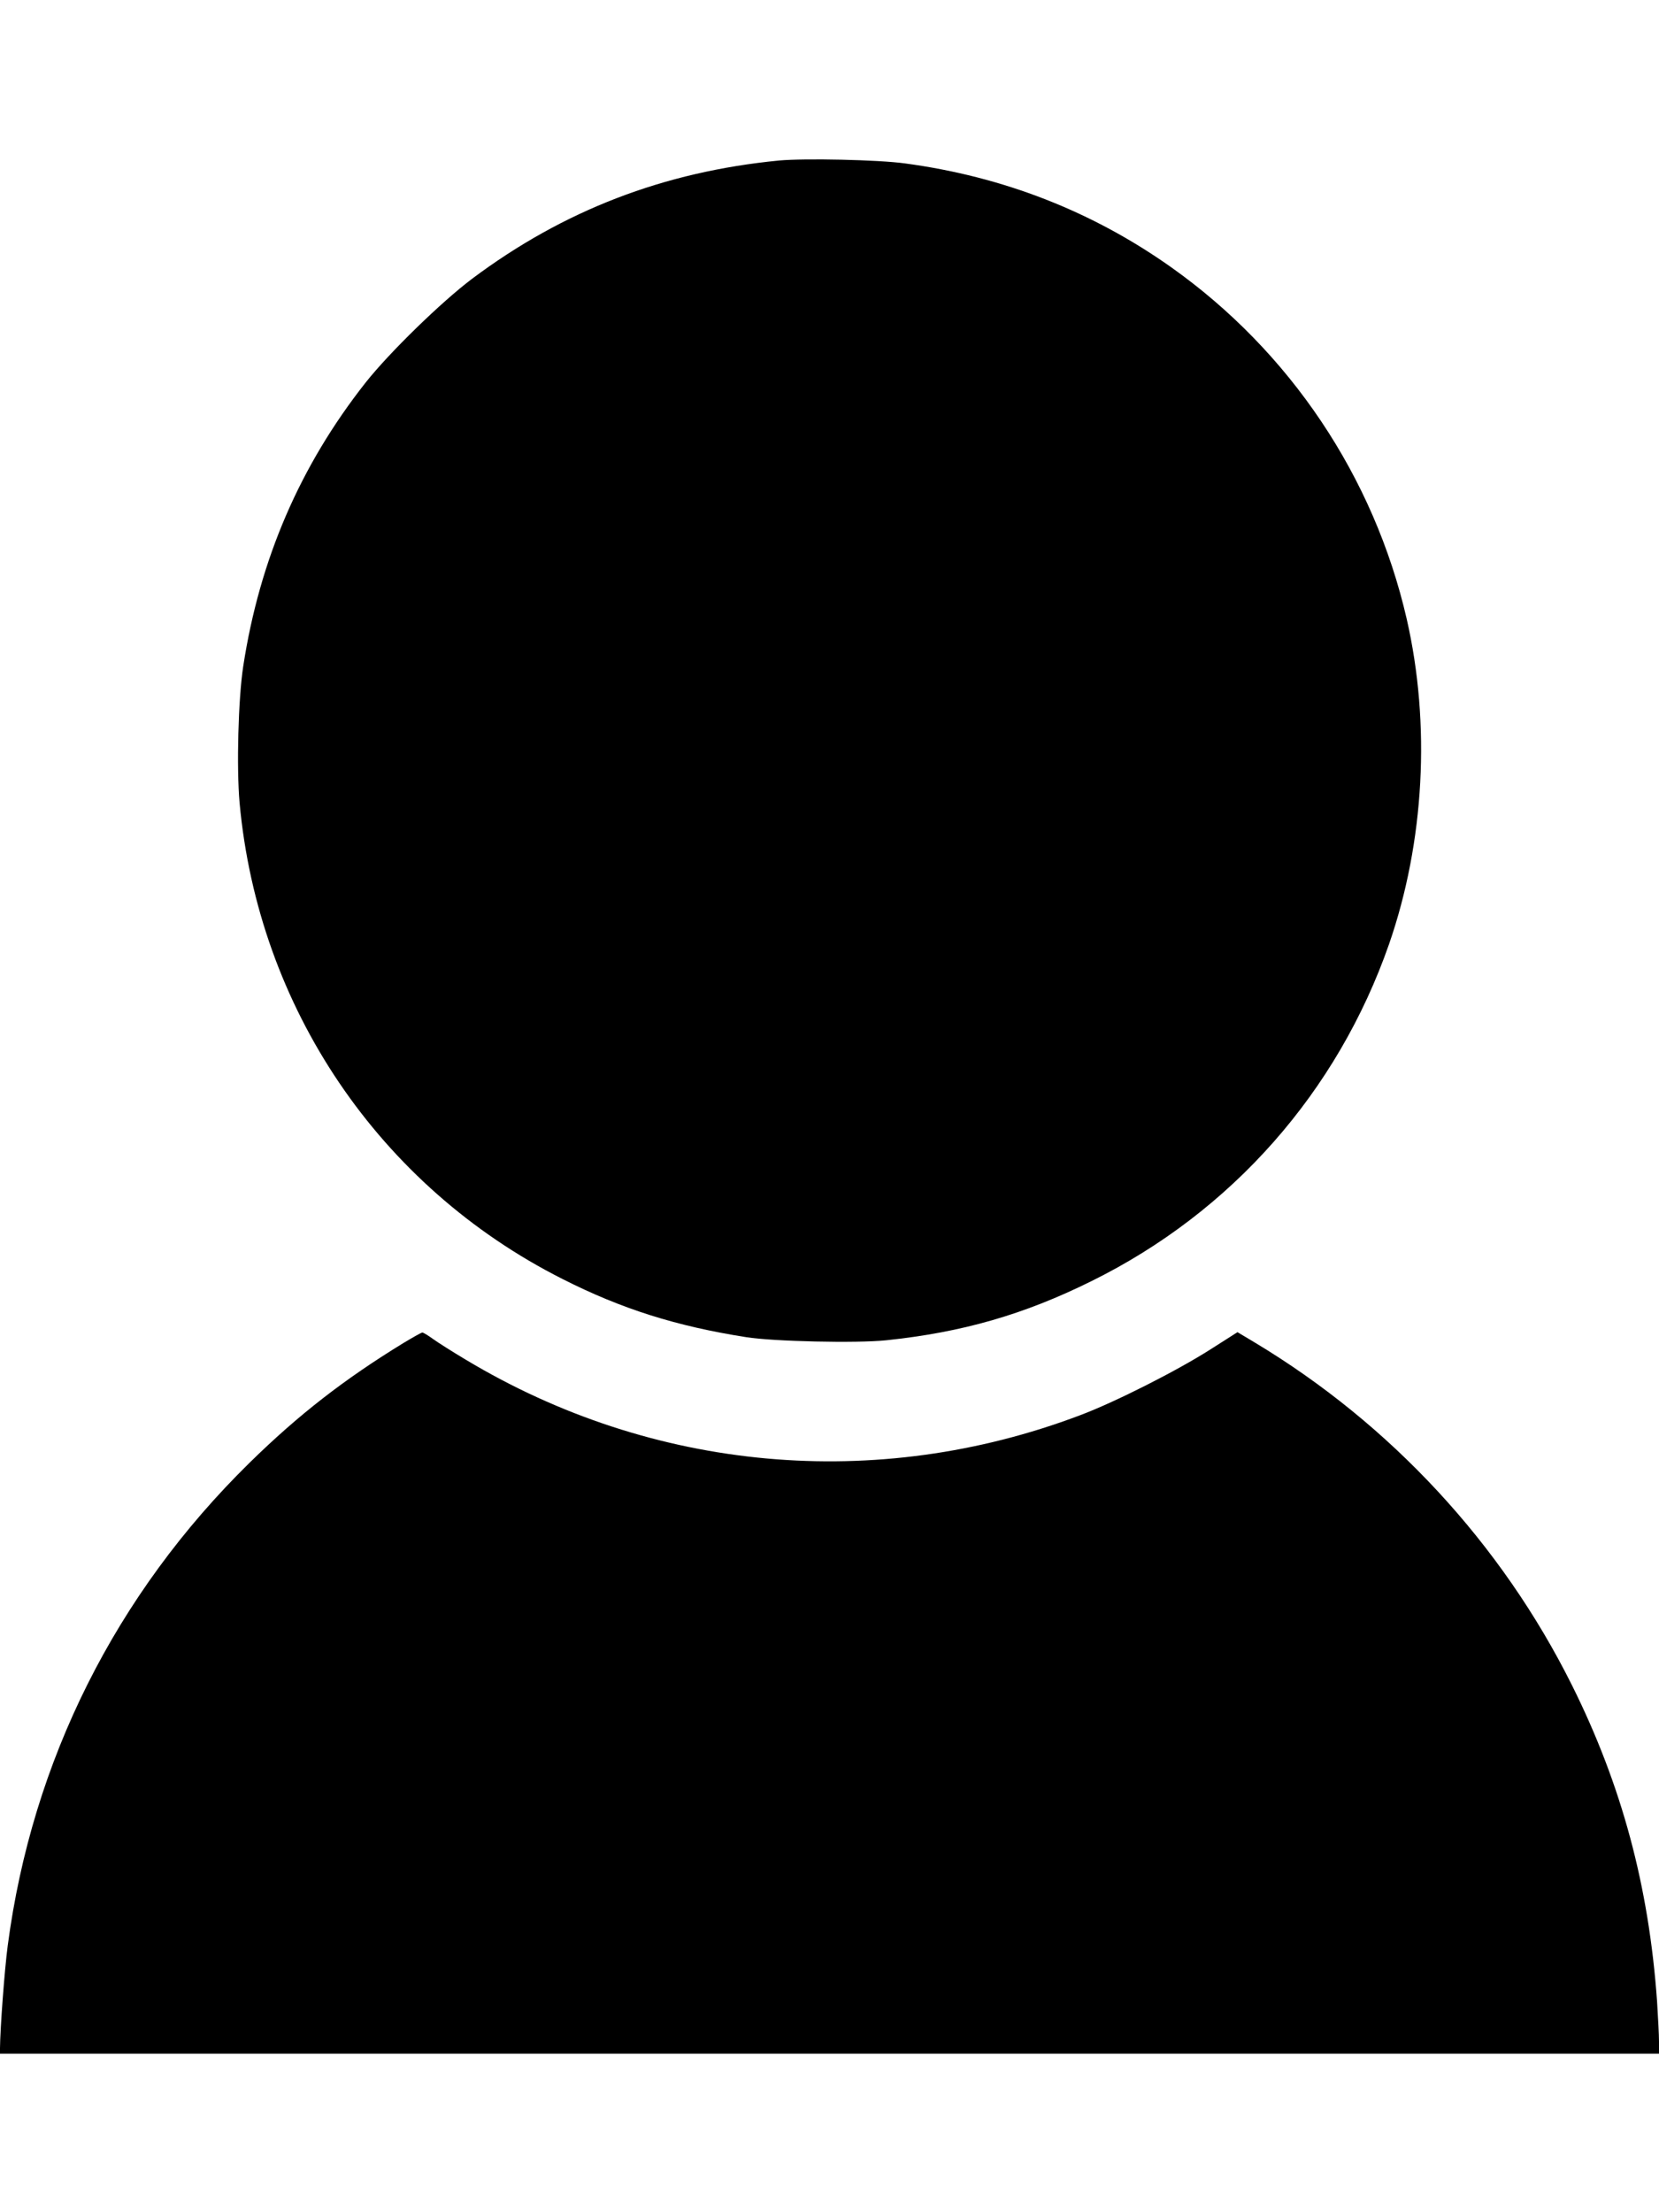 <?xml version="1.0" standalone="no"?>
<!DOCTYPE svg PUBLIC "-//W3C//DTD SVG 20010904//EN"
 "http://www.w3.org/TR/2001/REC-SVG-20010904/DTD/svg10.dtd">
<svg version="1.0" xmlns="http://www.w3.org/2000/svg"
 width="30pt" height="40pt" viewBox="0 0 858 980"
 preserveAspectRatio="xMidYMid meet">

<g transform="translate(0,980) scale(0.1,-0.1)"
fill="#000000" stroke="none">
<path d="M4030 9790 c-596 -58 -1115 -257 -1589 -612 -159 -120 -426 -380
-549 -535 -340 -431 -549 -915 -634 -1468 -26 -170 -35 -523 -19 -706 97
-1060 723 -1985 1670 -2463 306 -155 588 -244 951 -301 139 -22 569 -32 723
-16 392 41 711 132 1062 306 725 358 1272 978 1539 1743 183 528 216 1136 91
1682 -169 734 -603 1382 -1218 1818 -408 289 -869 469 -1377 537 -138 19 -518
27 -650 15z"/>
<path d="M2085 3674 c-305 -187 -540 -369 -794 -618 -693 -680 -1125 -1542
-1251 -2497 -17 -129 -39 -429 -40 -531 l0 -28 4290 0 4290 0 0 63 c0 34 -5
127 -10 207 -42 594 -182 1117 -440 1635 -365 732 -938 1351 -1643 1774 l-87
52 -138 -88 c-172 -110 -493 -273 -677 -342 -1052 -398 -2209 -293 -3175 287
-69 41 -146 90 -171 108 -26 19 -51 34 -55 33 -5 0 -49 -25 -99 -55z"/>
</g>
</svg>
